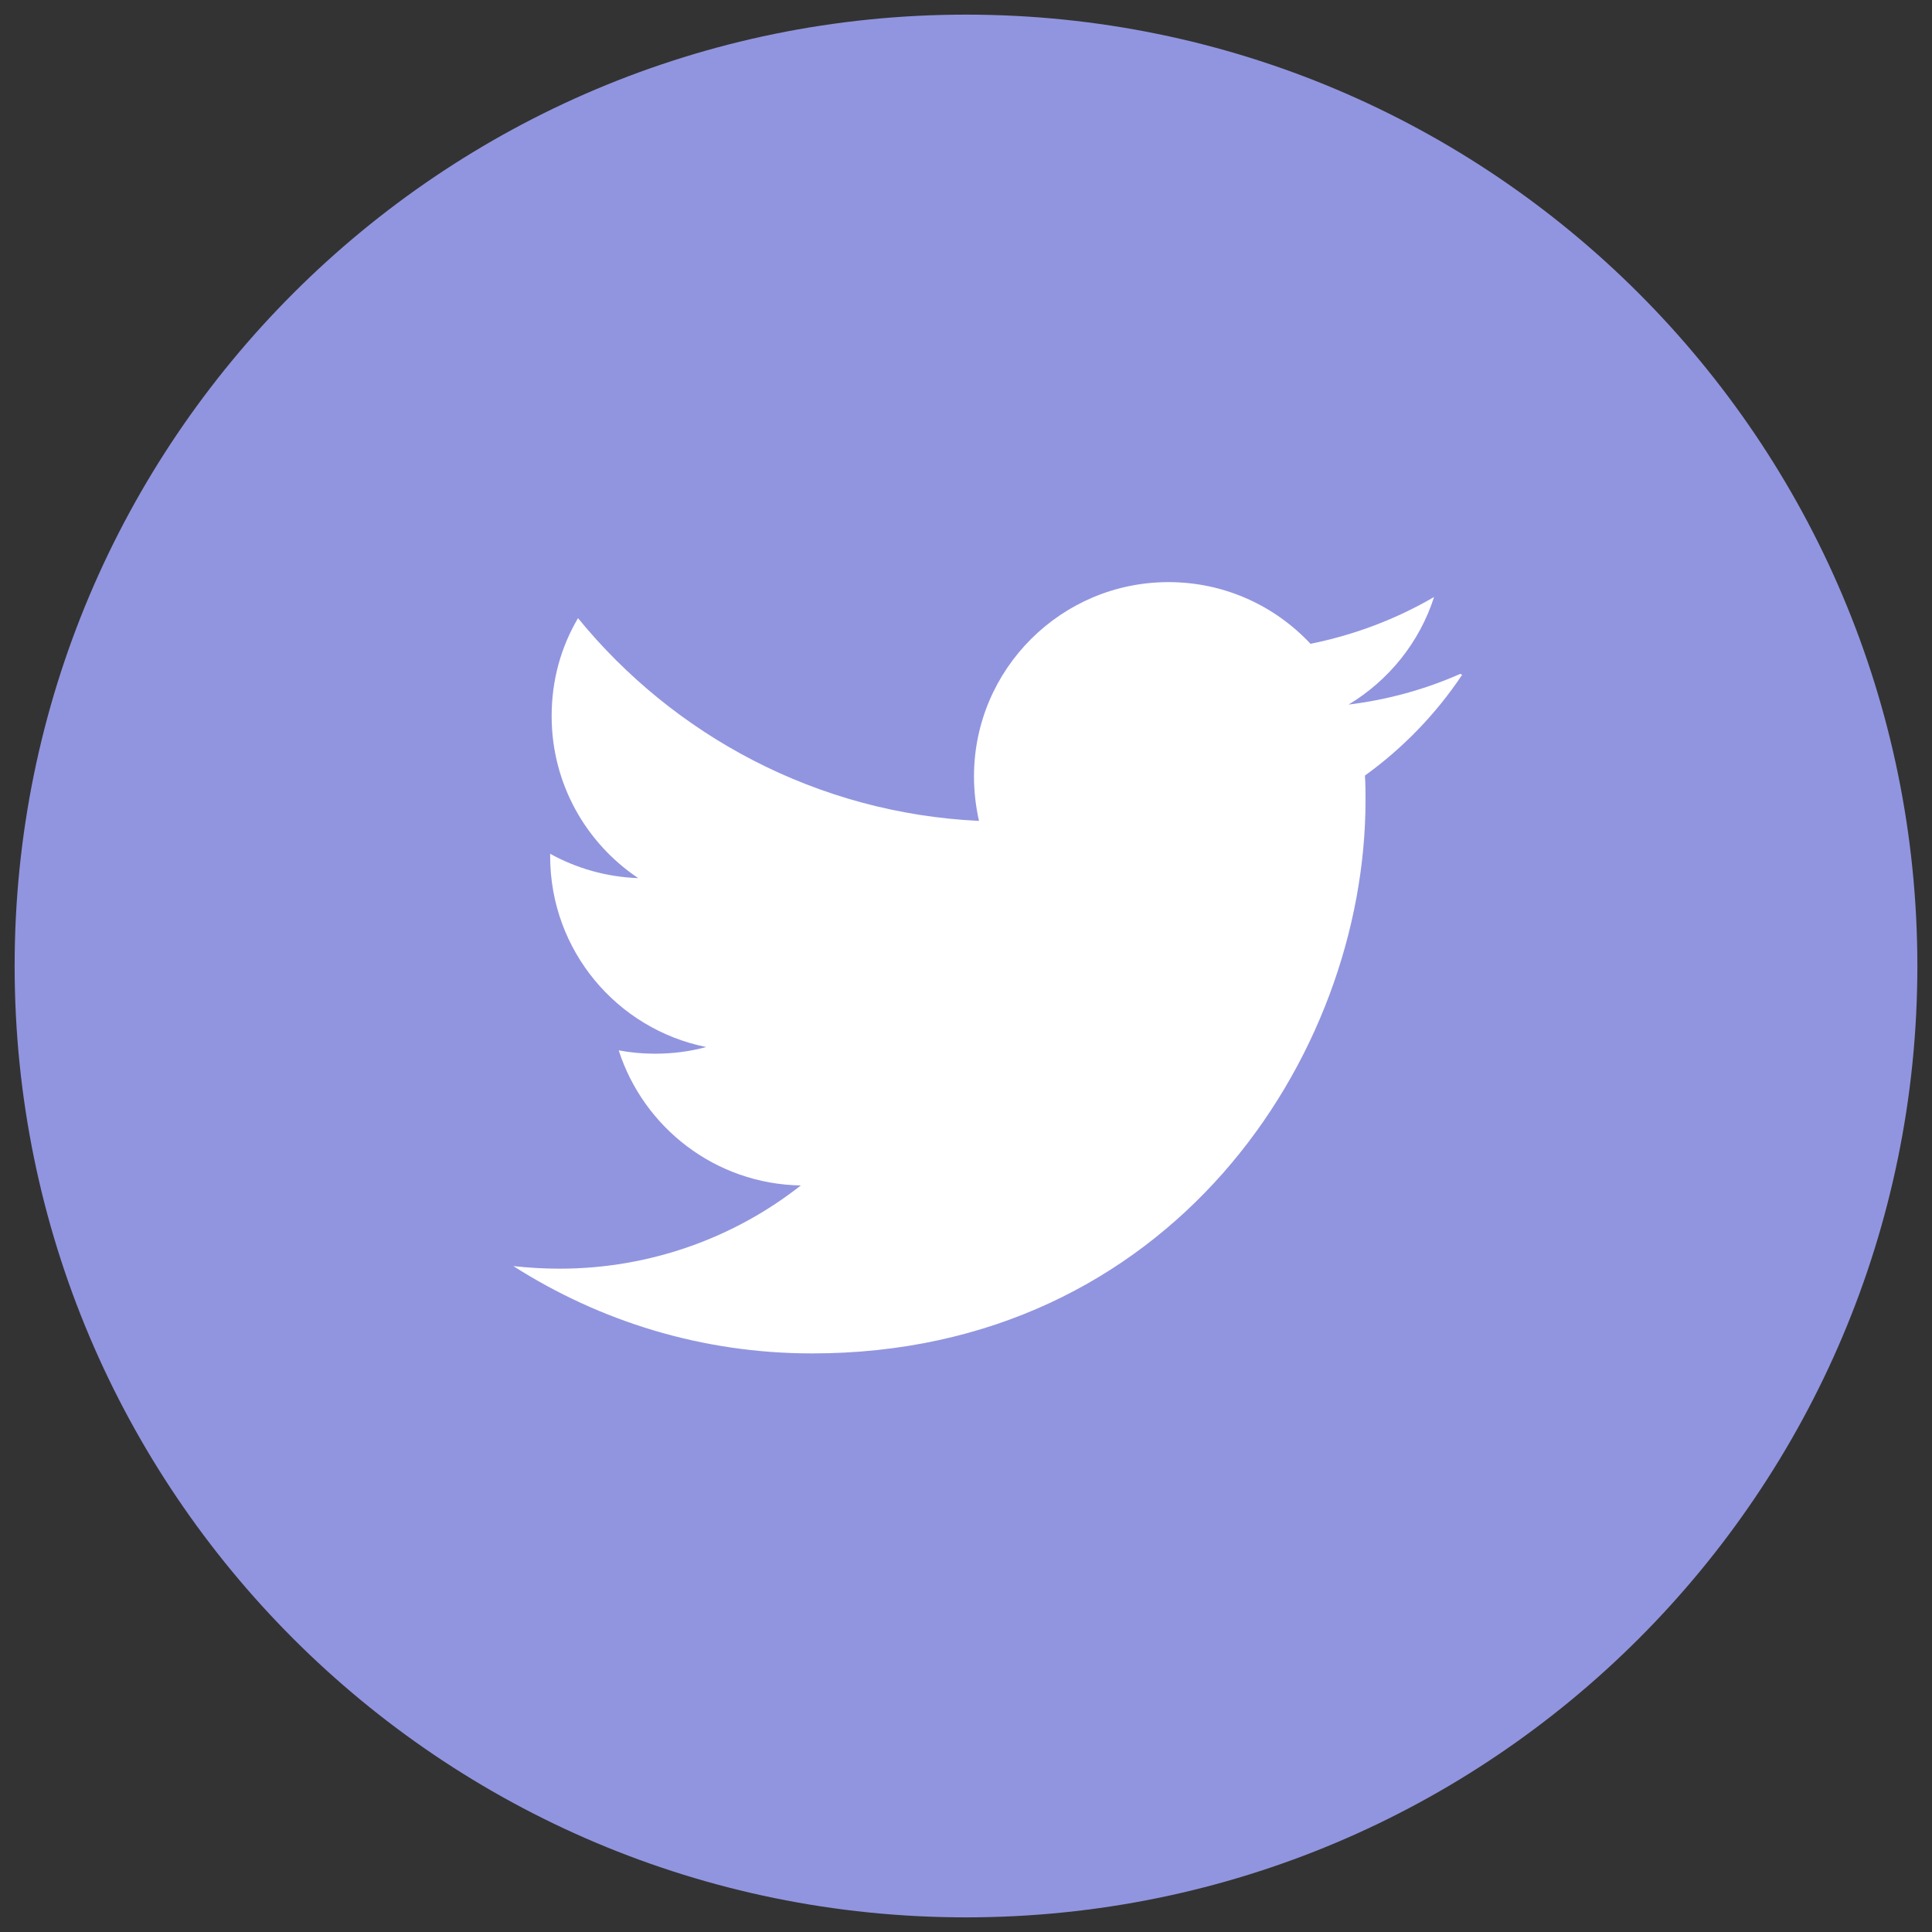 <svg width="66" height="66" viewBox="0 0 66 66" fill="none" xmlns="http://www.w3.org/2000/svg">
<rect x="0" y="0" width="66" height="66" fill="#333333" stroke="none"/>
<path d="M33 65.5C50.949 65.5 65.5 50.949 65.5 33C65.5 15.051 50.949 0.5 33 0.5C15.051 0.5 0.5 15.051 0.5 33C0.5 50.949 15.051 65.5 33 65.5Z" fill="#9195DF"/>
<path d="M49.885 23.021C48.691 23.548 47.416 23.904 46.07 24.069C47.441 23.244 48.495 21.942 48.99 20.394C47.708 21.143 46.279 21.689 44.769 21.993C43.556 20.698 41.836 19.886 39.919 19.886C36.25 19.886 33.273 22.863 33.273 26.525C33.273 27.052 33.336 27.56 33.444 28.043C27.922 27.782 23.021 25.129 19.746 21.117C19.169 22.095 18.845 23.225 18.845 24.462C18.845 26.773 20.019 28.804 21.803 29.998C20.711 29.959 19.689 29.661 18.794 29.166V29.248C18.794 32.473 21.079 35.158 24.126 35.768C23.567 35.92 22.977 35.996 22.374 35.996C21.949 35.996 21.543 35.958 21.136 35.882C21.987 38.523 24.437 40.446 27.357 40.497C25.091 42.28 22.209 43.34 19.118 43.34C18.591 43.34 18.064 43.309 17.537 43.252C20.495 45.137 23.98 46.235 27.744 46.235C39.963 46.235 46.648 36.11 46.648 27.344C46.648 27.065 46.648 26.779 46.628 26.494C47.923 25.561 49.06 24.386 49.948 23.053L49.885 23.021Z" fill="white"/>
</svg>
